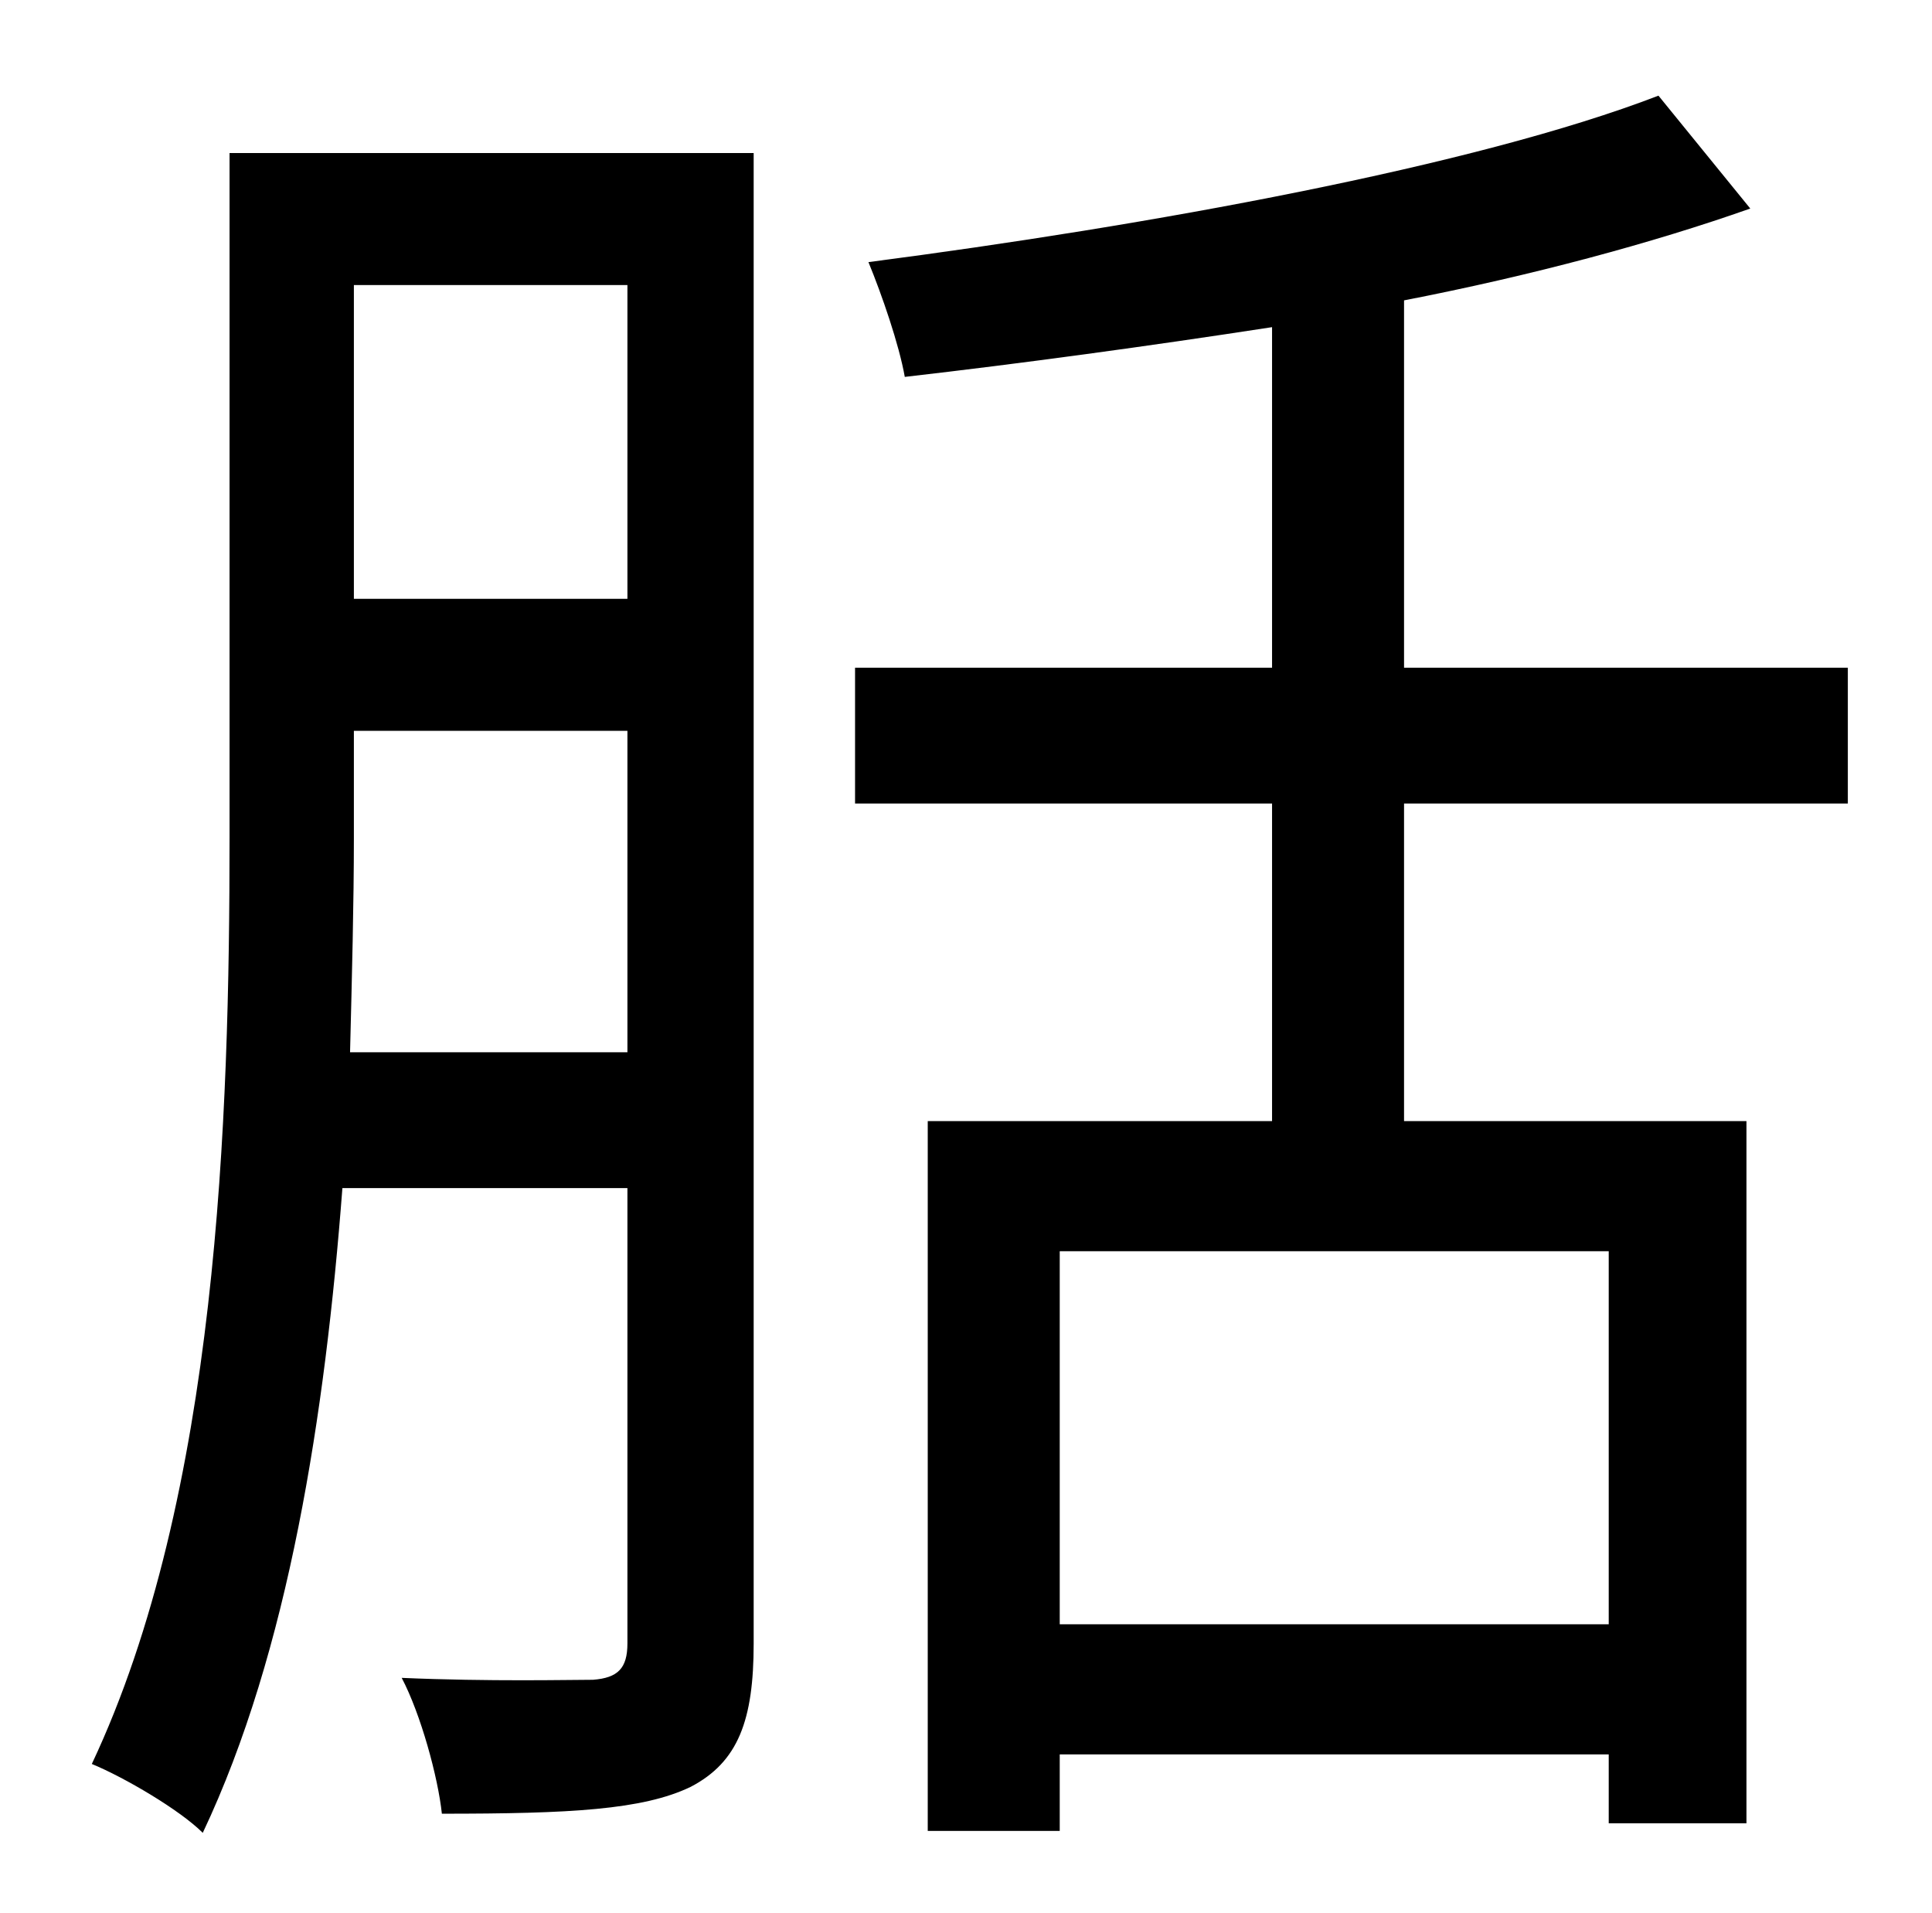 <?xml version="1.0" standalone="no"?>
<!DOCTYPE svg PUBLIC "-//W3C//DTD SVG 1.1//EN" "http://www.w3.org/Graphics/SVG/1.1/DTD/svg11.dtd" >
<svg xmlns="http://www.w3.org/2000/svg" xmlns:xlink="http://www.w3.org/1999/xlink" version="1.1" viewBox="-10 0 1010 1000">
   <path fill="currentColor"
d="M173 550h145v-168h-143v56c0 34 -1 72 -2 112zM318 149h-143v164h143v-164zM384 80v779c0 40 -8 62 -33 75c-25 12 -63 14 -130 14c-2 -19 -11 -52 -21 -71c46 2 88 1 100 1c13 -1 18 -6 18 -19v-238h-149c-9 118 -28 242 -73 337c-12 -12 -41 -29 -58 -36
c66 -140 72 -338 72 -484v-358h274zM831 849v-195h-287v195h287zM956 420h-232v166h179v367h-72v-36h-287v40h-69v-371h180v-166h-218v-71h218v-178c-65 10 -131 19 -192 26c-3 -17 -12 -43 -19 -60c146 -19 317 -50 413 -87l48 59c-51 18 -114 35 -181 48v192h232v71z" />
</svg>
